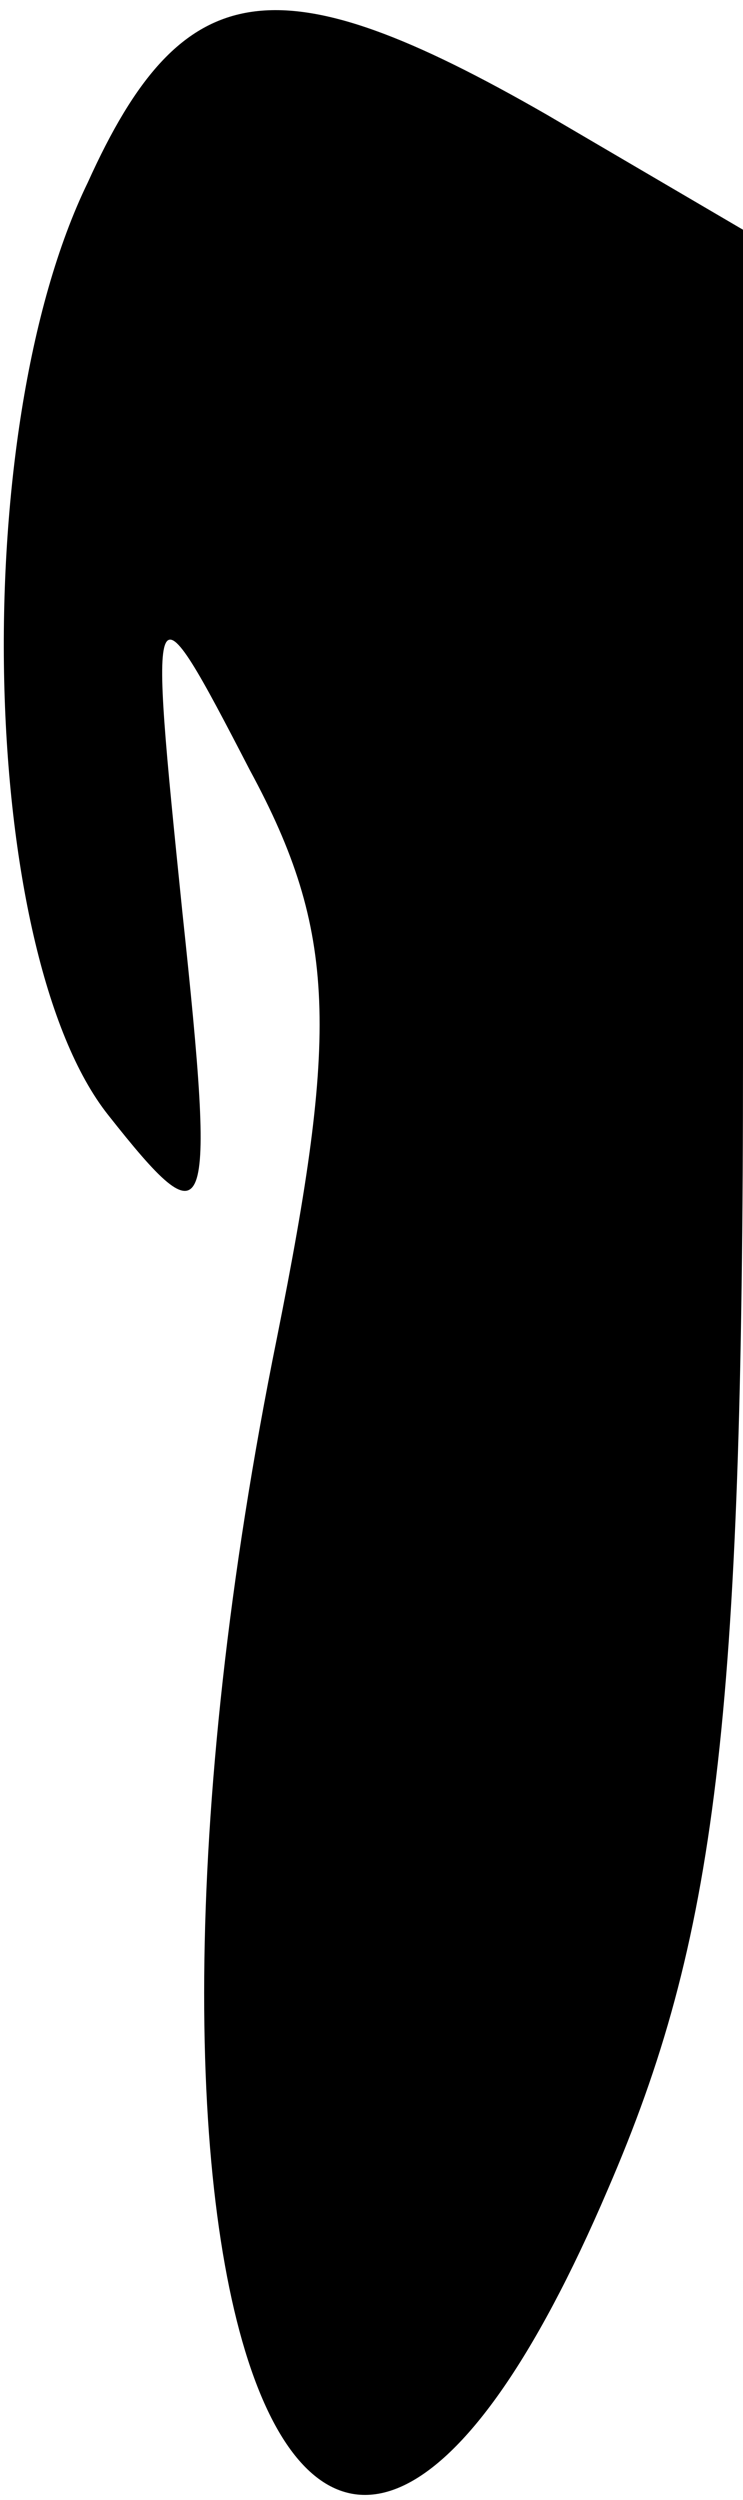 <?xml version="1.0" standalone="no"?>
<!DOCTYPE svg PUBLIC "-//W3C//DTD SVG 20010904//EN"
 "http://www.w3.org/TR/2001/REC-SVG-20010904/DTD/svg10.dtd">
<svg version="1.0" xmlns="http://www.w3.org/2000/svg"
 width="11pt" height="37pt" viewBox="0 0 11 37"
 preserveAspectRatio="xMidYMid meet">
<g transform="translate(0,37) scale(0.1,-0.1)"
fill="#000000" stroke="none">
<path fill="#000000" stroke="none" d="M13 343 c-18 -37 -16 -114 3 -138 15
-19 16 -17 11 30 -5 49 -5 50 10 21 13 -24 13 -39 4 -84 -29 -143 5 -229 49
-126 16 37 20 69 20 168 l0 122 -29 17 c-40 23 -54 21 -68 -10z"/>
</g>
</svg>
